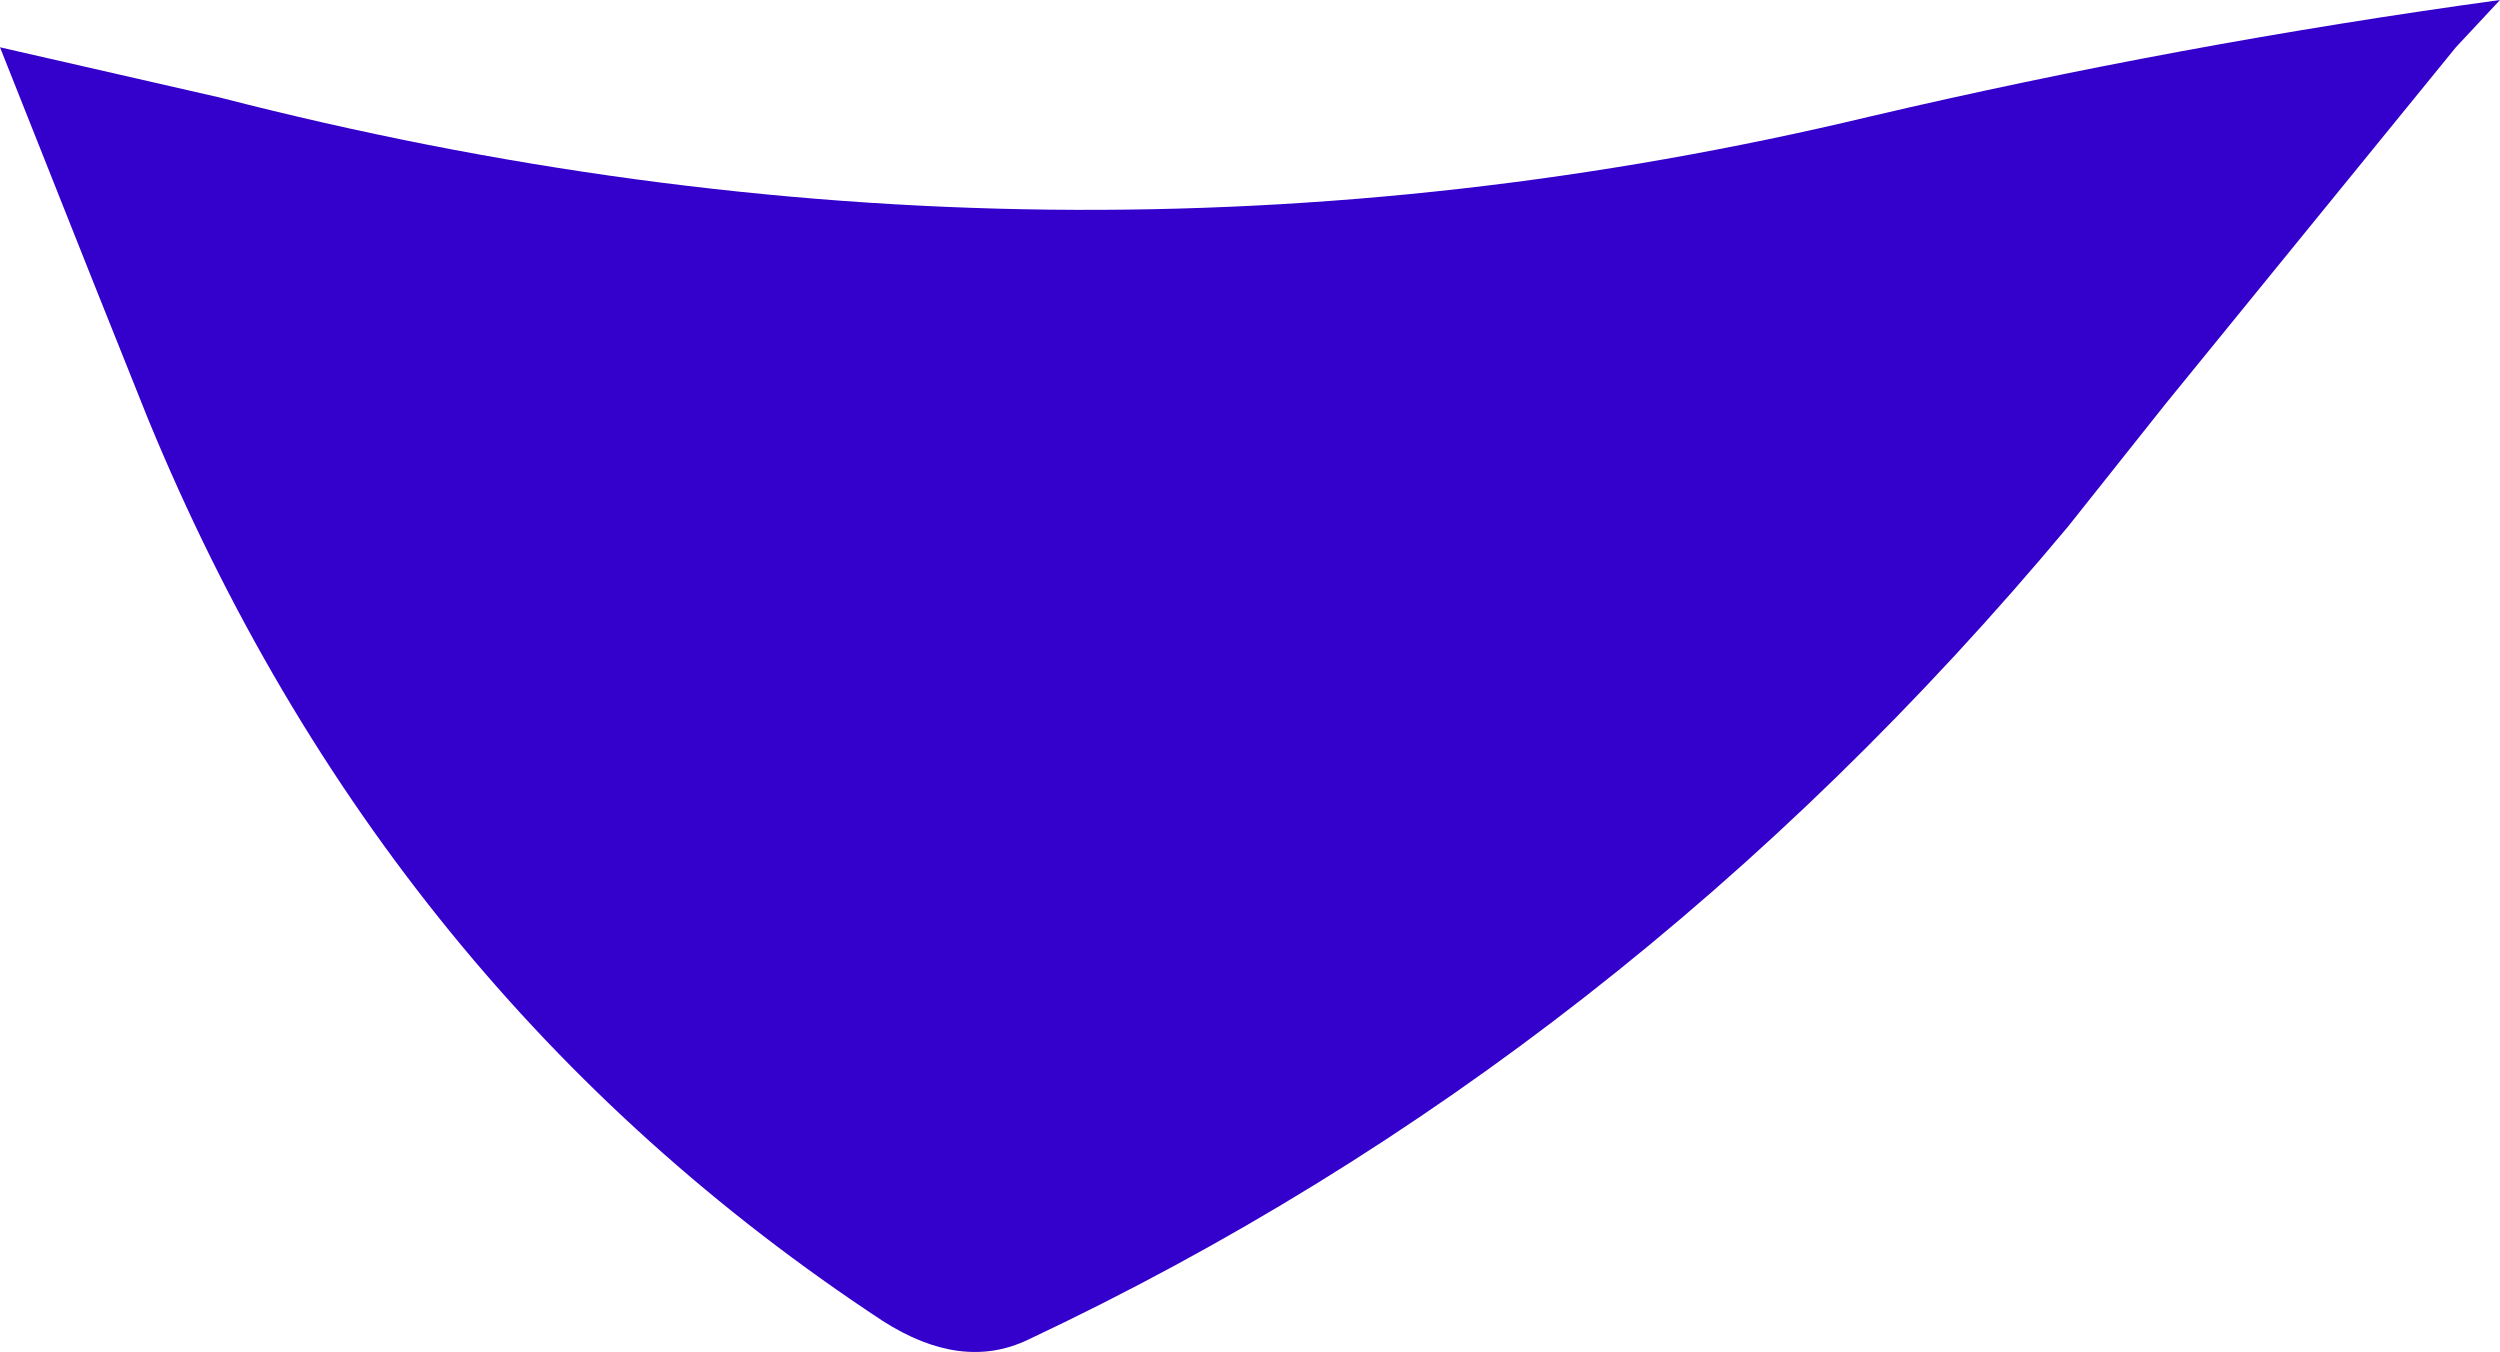 <?xml version="1.0" encoding="UTF-8" standalone="no"?>
<svg xmlns:xlink="http://www.w3.org/1999/xlink" height="21.45px" width="39.65px" xmlns="http://www.w3.org/2000/svg">
  <g transform="matrix(1.0, 0.0, 0.0, 1.0, 116.25, -139.45)">
    <path d="M-116.25 140.2 L-112.75 141.0 Q-99.55 144.4 -86.6 141.3 -81.7 140.15 -76.6 139.45 L-77.3 140.2 -81.9 145.85 -83.45 147.8 Q-90.5 156.25 -99.95 160.7 -101.0 161.2 -102.25 160.4 -110.15 155.2 -113.9 146.1 L-114.8 143.85 -116.25 140.2" fill="#3300cc" fill-rule="evenodd" stroke="none"/>
  </g>
</svg>
